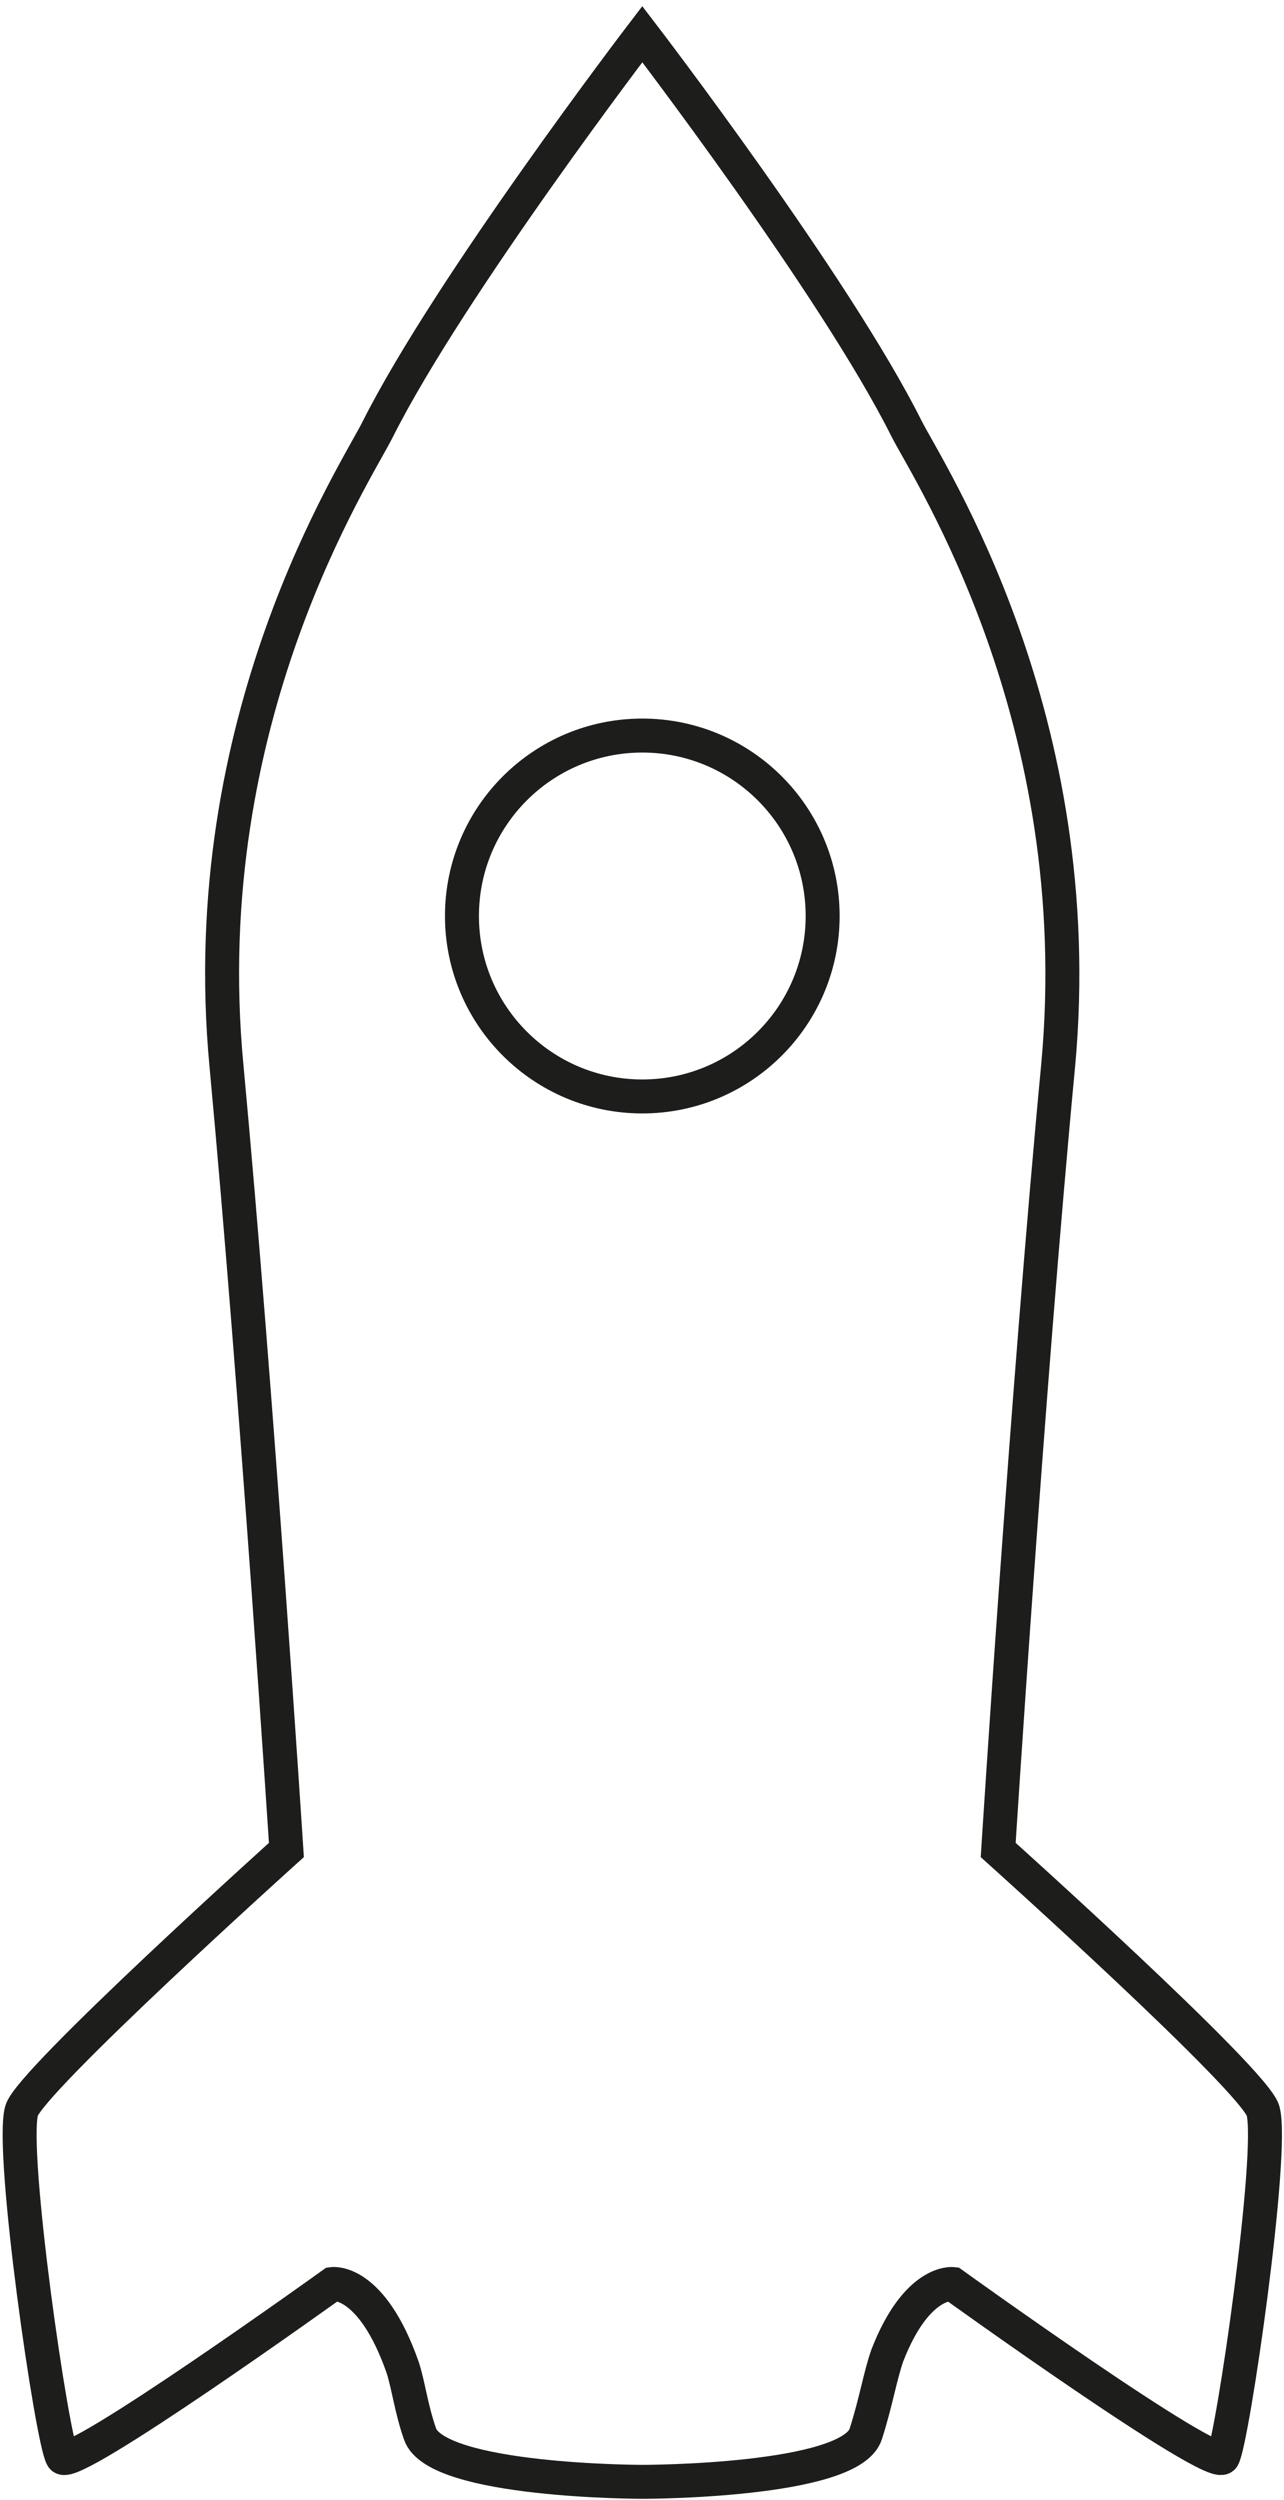 <?xml version="1.0" encoding="utf-8"?>
<!-- Generator: Adobe Illustrator 18.1.0, SVG Export Plug-In . SVG Version: 6.00 Build 0)  -->
<svg version="1.1" id="Layer_1" xmlns="http://www.w3.org/2000/svg" xmlns:xlink="http://www.w3.org/1999/xlink" x="0px" y="0px"
	 viewBox="313.7 33.6 214.3 417" enable-background="new 313.7 33.6 214.3 417" xml:space="preserve">
<path fill="none" stroke="#1D1D1B" stroke-width="5.669" stroke-miterlimit="10" d="M524.5,385.7c-1.4-5.1-44.2-43.5-44.2-43.5
	s4.8-76,10-130.8c5.4-58-21.6-99-25.3-106.3c-11.9-23.8-44.1-65.8-44.1-65.8s-32.1,42-44.1,65.8c-3.6,7.3-30.8,48.3-25.3,106.3
	c5.1,54.8,10,130.8,10,130.8s-42.9,38.6-44.2,43.5c-1.9,6.8,5.1,55.1,6.8,57.8c1.5,2.4,45.1-28.9,45.1-28.9s6.5-0.9,11.7,13.9
	c1,3.1,1.4,6.8,2.9,11.1c2.7,8,37.2,8,37.2,8s34.7,0,37.2-8c1.7-5.3,2.4-9.7,3.6-13.1c4.9-12.6,10.9-11.9,10.9-11.9
	s43.5,31.3,45.1,28.9C519.4,440.8,526.4,392.5,524.5,385.7z"/>
<circle fill="none" stroke="#1D1D1B" stroke-width="5.669" stroke-miterlimit="10" cx="420.9" cy="186.4" r="30.1"/>
</svg>
